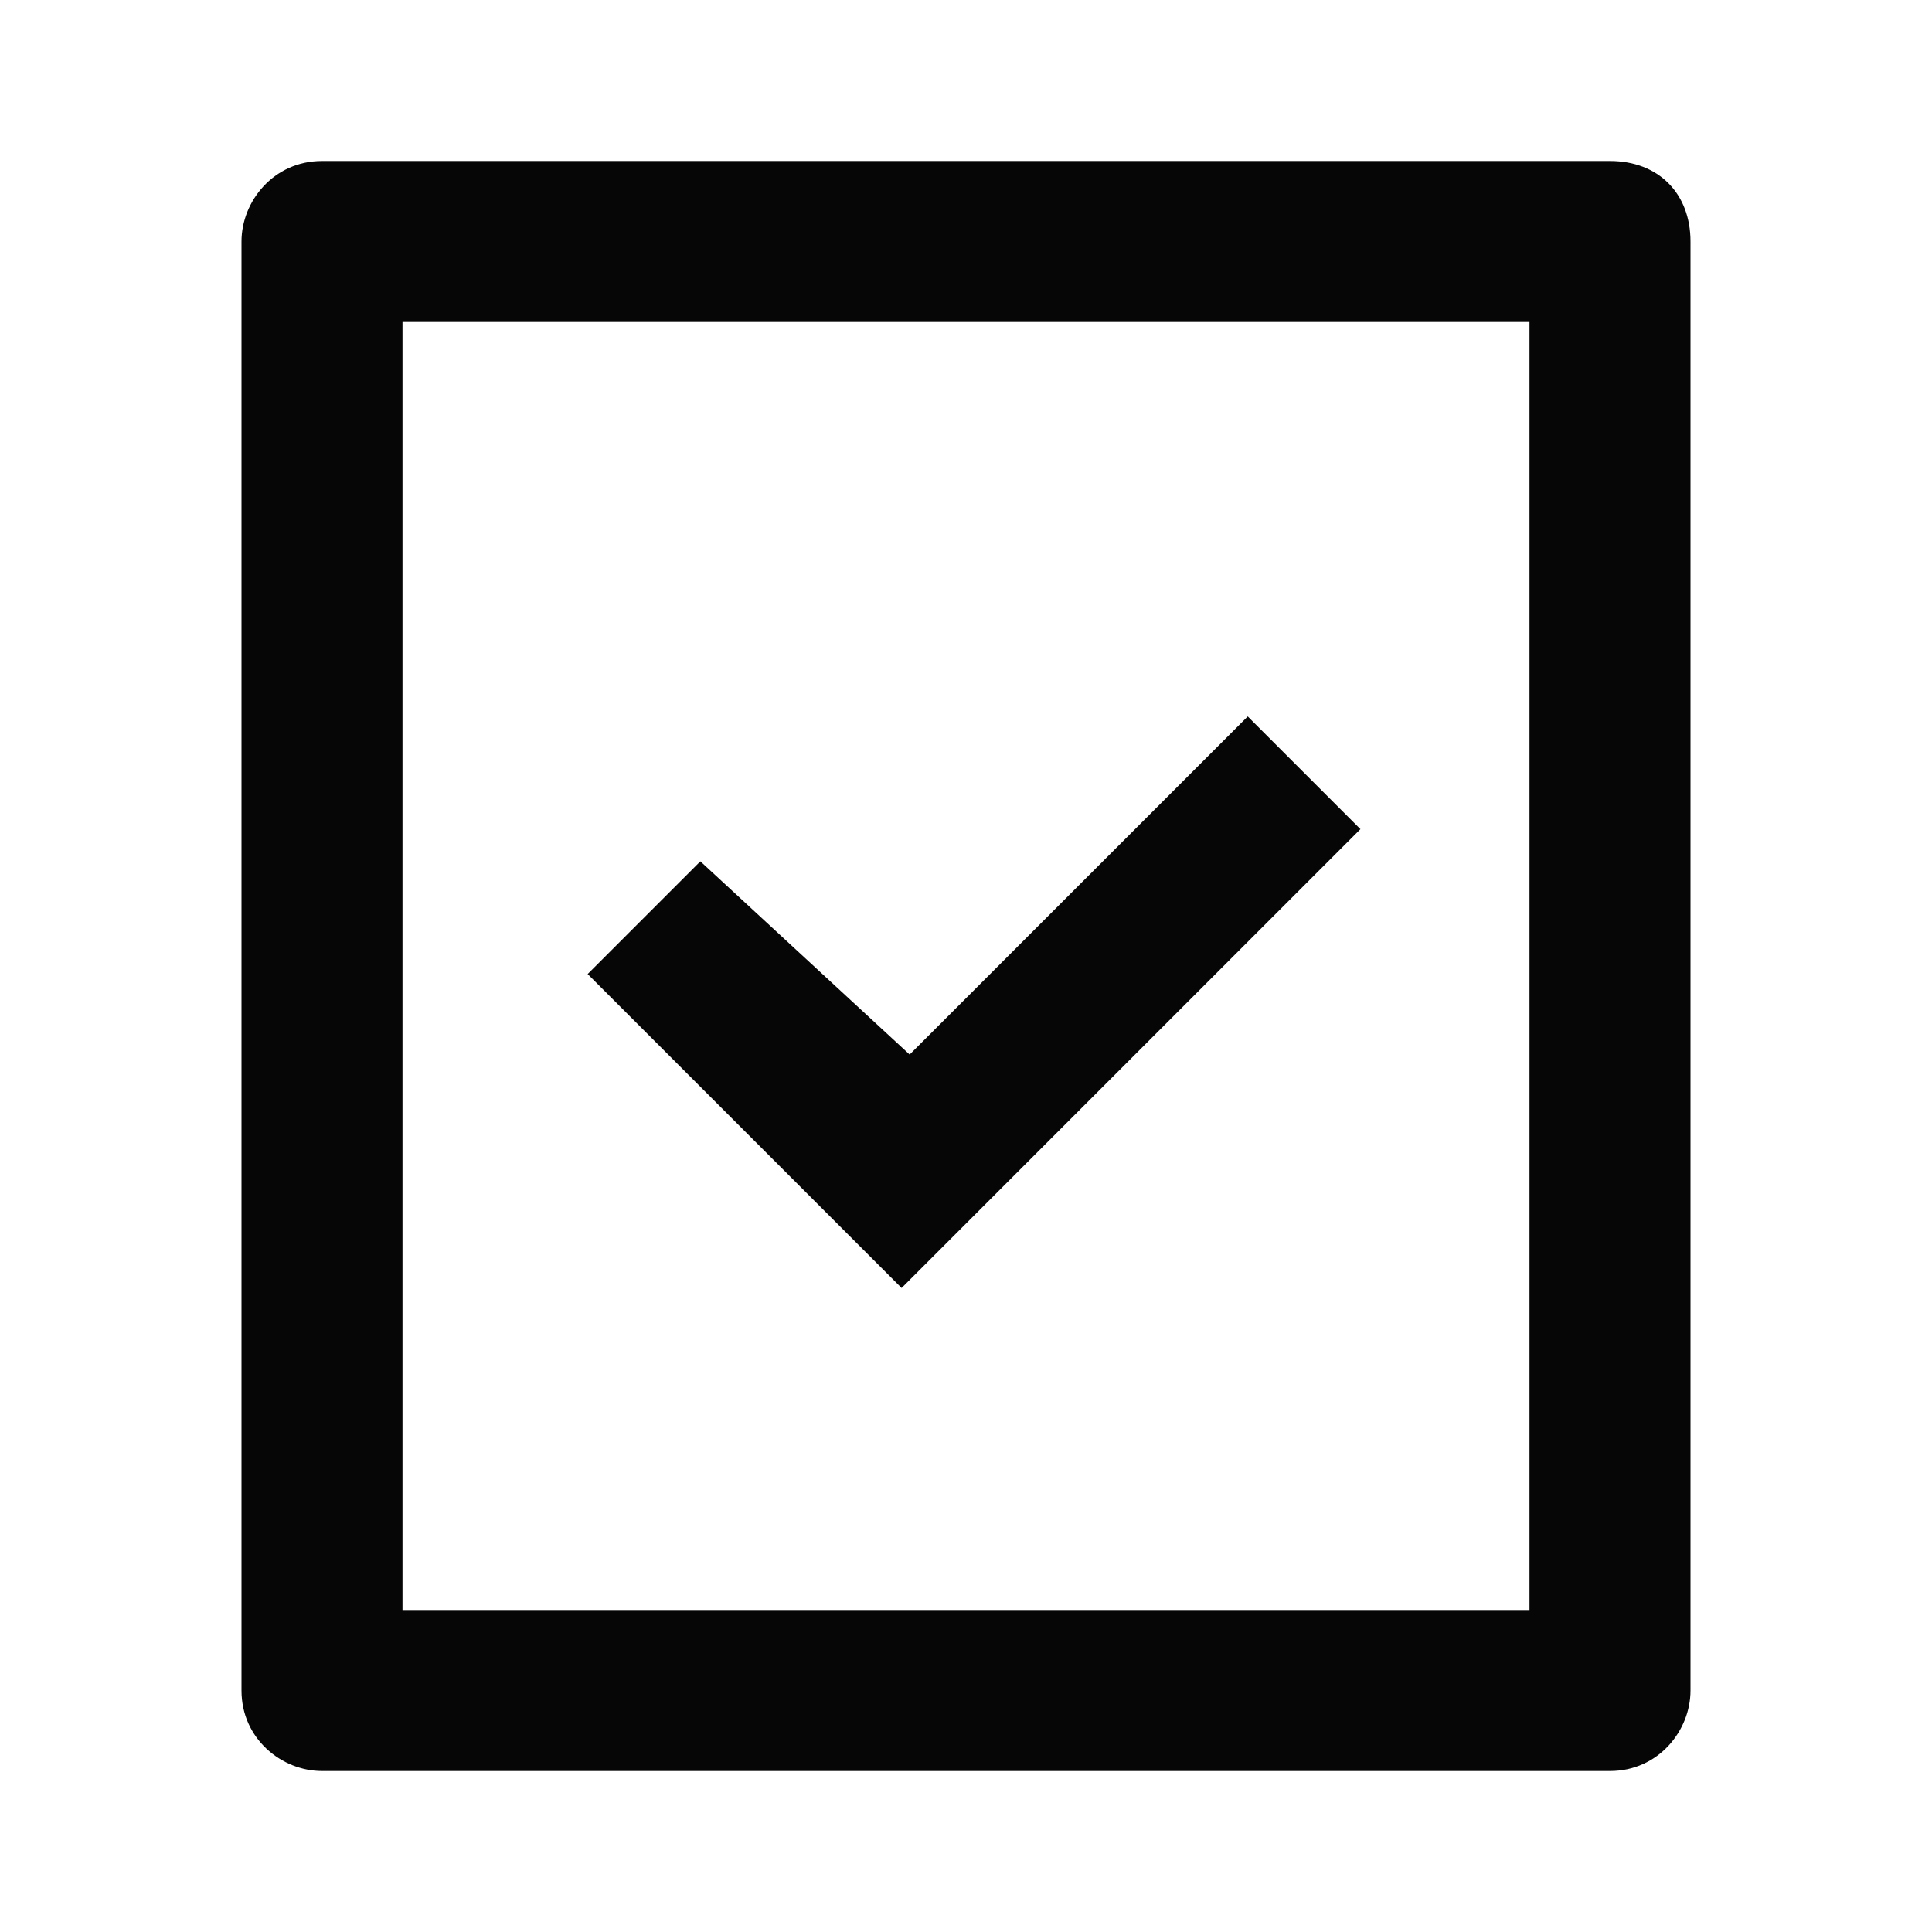 <?xml version="1.0" encoding="utf-8"?>
<!-- Generator: Adobe Illustrator 22.1.0, SVG Export Plug-In . SVG Version: 6.00 Build 0)  -->
<svg version="1.1" id="Layer_1" xmlns="http://www.w3.org/2000/svg" xmlns:xlink="http://www.w3.org/1999/xlink" x="0px" y="0px"
	 viewBox="0 0 24 24" style="enable-background:new 0 0 24 24;" xml:space="preserve">
<style type="text/css">
	.st0{fill:none;}
	.st1{fill:#070606;}
</style>
<path class="st0" d="M0,0h24v24H0V0z"/>
<path class="st1" d="M21,3v18c0,0.5-0.4,1-1,1H4c-0.5,0-1-0.4-1-1V3c0-0.5,0.4-1,1-1h16C20.6,2,21,2.4,21,3z M19,4H5v16h14V4z
	 M11.3,13.1l4.2-4.2l1.4,1.4l-5.7,5.7l-3.9-3.9l1.4-1.4L11.3,13.1z"/>
</svg>
